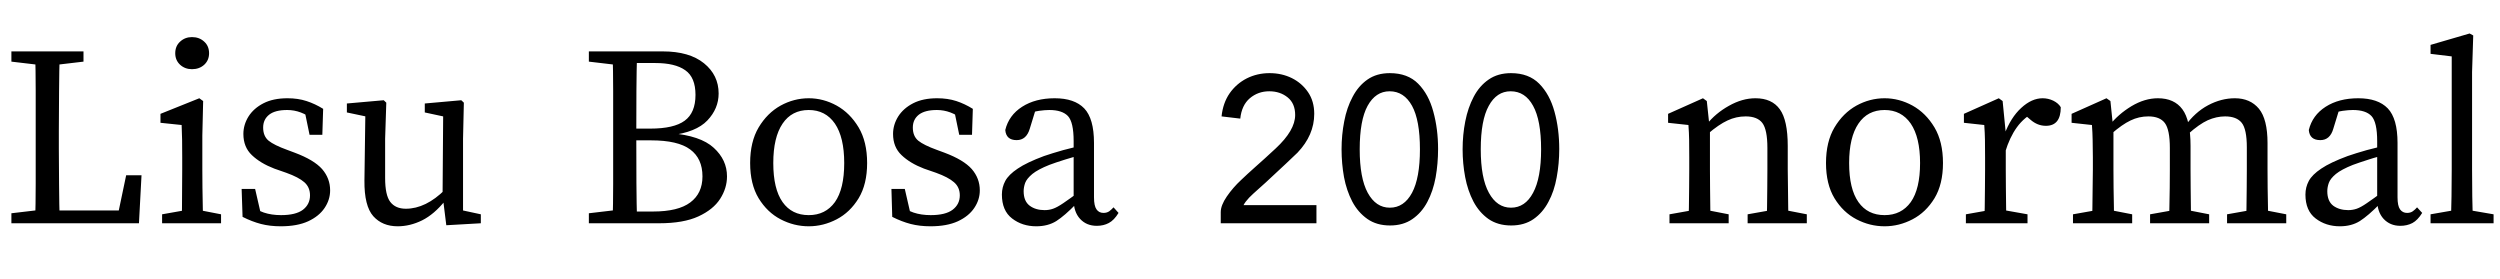 <svg xmlns="http://www.w3.org/2000/svg" xmlns:xlink="http://www.w3.org/1999/xlink" width="214.992" height="24"><path fill="black" d="M4.08 19.20L0.98 19.20L0.98 18.34L3.86 18L4.08 18L4.08 19.20ZM5.14 19.20L3.02 19.20Q3.07 17.50 3.07 15.78Q3.07 14.06 3.07 12.36L3.07 12.36L3.07 11.26Q3.07 9.53 3.07 7.81Q3.07 6.10 3.02 4.42L3.02 4.42L5.14 4.42Q5.09 6.12 5.08 7.84Q5.06 9.55 5.06 11.26L5.06 11.26L5.06 12.82Q5.06 14.21 5.08 15.88Q5.09 17.54 5.14 19.20L5.14 19.20ZM11.95 19.20L4.08 19.20L4.08 18.10L10.87 18.10L10.08 18.74L10.85 15.07L12.17 15.07L11.95 19.20ZM3.86 5.64L0.98 5.30L0.98 4.42L7.18 4.42L7.18 5.30L4.30 5.64L3.86 5.64ZM19.01 19.20L13.94 19.20L13.94 18.43L16.37 18L16.80 18L19.01 18.43L19.01 19.20ZM17.47 19.20L15.62 19.20Q15.65 18.70 15.65 17.87Q15.65 17.04 15.66 16.14Q15.67 15.24 15.67 14.57L15.67 14.57L15.67 13.54Q15.67 12.62 15.66 12.02Q15.65 11.42 15.62 10.75L15.62 10.75L13.80 10.56L13.80 9.79L17.14 8.45L17.47 8.69L17.40 11.66L17.40 14.57Q17.40 15.24 17.41 16.14Q17.42 17.04 17.44 17.87Q17.45 18.70 17.47 19.20L17.47 19.20ZM16.51 5.95L16.51 5.95Q15.91 5.95 15.49 5.57Q15.07 5.18 15.07 4.58L15.07 4.58Q15.07 3.96 15.49 3.58Q15.91 3.19 16.51 3.19L16.51 3.19Q17.14 3.19 17.56 3.58Q17.98 3.96 17.98 4.58L17.98 4.58Q17.98 5.18 17.56 5.57Q17.14 5.95 16.51 5.95ZM24.14 19.46L24.14 19.46Q23.21 19.46 22.44 19.26Q21.67 19.06 20.86 18.65L20.86 18.65L20.78 16.25L21.94 16.25L22.54 18.86L21.46 18.36L21.46 17.59Q22.03 18.05 22.69 18.28Q23.35 18.50 24.17 18.50L24.17 18.50Q25.44 18.50 26.05 18.04Q26.66 17.57 26.66 16.80L26.66 16.80Q26.66 16.10 26.17 15.67Q25.68 15.24 24.62 14.86L24.62 14.86L23.59 14.50Q22.39 14.04 21.66 13.34Q20.93 12.65 20.93 11.52L20.93 11.52Q20.93 10.73 21.37 10.02Q21.82 9.31 22.66 8.88Q23.50 8.45 24.72 8.45L24.72 8.45Q25.63 8.45 26.36 8.69Q27.10 8.93 27.79 9.36L27.79 9.36L27.72 11.59L26.62 11.59L26.16 9.36L26.95 9.72L26.95 10.30Q25.90 9.46 24.70 9.46L24.70 9.46Q23.66 9.46 23.15 9.86Q22.63 10.27 22.63 10.97L22.63 10.97Q22.63 11.71 23.10 12.10Q23.57 12.48 24.70 12.89L24.70 12.89L25.34 13.13Q27 13.75 27.70 14.54Q28.39 15.34 28.39 16.37L28.39 16.37Q28.39 17.18 27.91 17.89Q27.43 18.60 26.50 19.03Q25.56 19.46 24.14 19.46ZM34.20 19.46L34.20 19.46Q32.88 19.46 32.10 18.59Q31.32 17.71 31.34 15.53L31.34 15.53L31.42 9.70L31.87 10.10L29.83 9.67L29.83 8.90L33 8.62L33.22 8.83L33.12 11.93L33.12 15.31Q33.12 16.78 33.56 17.36Q34.01 17.95 34.90 17.95L34.90 17.95Q36.62 17.95 38.28 16.30L38.28 16.30L38.62 17.26L38.28 17.26Q37.34 18.43 36.30 18.95Q35.26 19.46 34.20 19.46ZM41.35 19.20L38.38 19.37L38.06 16.80L38.11 10.01L36.53 9.67L36.53 8.90L39.67 8.62L39.89 8.83L39.82 11.93L39.82 18.10L41.35 18.43L41.35 19.20ZM53.74 19.20L50.64 19.20L50.64 18.34L53.52 18L53.74 18L53.74 19.20ZM54.79 19.20L52.68 19.20Q52.73 17.54 52.73 15.83Q52.73 14.11 52.73 12.36L52.73 12.36L52.73 11.26Q52.73 9.55 52.73 7.84Q52.73 6.12 52.68 4.42L52.68 4.42L54.79 4.42Q54.74 6.10 54.73 7.81Q54.72 9.53 54.72 11.26L54.72 11.26L54.72 12.02Q54.72 13.99 54.73 15.74Q54.74 17.50 54.79 19.20L54.79 19.20ZM56.69 19.20L53.74 19.20L53.74 18.19L56.16 18.19Q58.32 18.19 59.36 17.41Q60.41 16.63 60.41 15.17L60.41 15.17Q60.41 13.63 59.35 12.85Q58.30 12.07 55.99 12.07L55.99 12.07L53.74 12.07L53.74 11.06L55.92 11.06Q57.96 11.06 58.88 10.38Q59.81 9.70 59.81 8.16L59.81 8.16Q59.81 6.65 58.93 6.04Q58.06 5.42 56.35 5.42L56.35 5.42L53.74 5.42L53.74 4.42L57.00 4.42Q59.28 4.42 60.54 5.44Q61.80 6.46 61.80 8.04L61.80 8.04Q61.80 9.34 60.83 10.36Q59.86 11.38 57.65 11.64L57.65 11.64L57.65 11.45Q60.24 11.66 61.38 12.71Q62.52 13.75 62.52 15.17L62.52 15.17Q62.52 16.18 61.93 17.10Q61.34 18.02 60.06 18.61Q58.78 19.20 56.69 19.20L56.69 19.20ZM53.52 5.64L50.64 5.30L50.64 4.42L53.74 4.42L53.74 5.64L53.52 5.64ZM69.55 19.46L69.55 19.46Q68.28 19.46 67.13 18.86Q65.98 18.26 65.24 17.05Q64.51 15.84 64.51 14.02L64.51 14.02Q64.51 12.19 65.24 10.96Q65.98 9.72 67.13 9.08Q68.28 8.45 69.55 8.45L69.55 8.45Q70.80 8.45 71.95 9.08Q73.10 9.72 73.84 10.96Q74.57 12.19 74.57 14.02L74.57 14.02Q74.57 15.84 73.84 17.05Q73.10 18.26 71.95 18.86Q70.80 19.46 69.55 19.46ZM69.55 18.50L69.55 18.50Q70.99 18.50 71.80 17.38Q72.60 16.25 72.60 14.02L72.60 14.02Q72.60 11.81 71.80 10.63Q70.99 9.46 69.55 9.46L69.55 9.46Q68.09 9.46 67.30 10.63Q66.50 11.81 66.50 14.02L66.50 14.02Q66.50 16.25 67.30 17.38Q68.09 18.50 69.55 18.50ZM80.02 19.46L80.02 19.46Q79.08 19.46 78.31 19.26Q77.54 19.06 76.73 18.65L76.73 18.65L76.66 16.25L77.81 16.25L78.41 18.86L77.33 18.36L77.33 17.59Q77.90 18.05 78.56 18.28Q79.22 18.50 80.04 18.50L80.04 18.50Q81.31 18.50 81.92 18.04Q82.54 17.57 82.54 16.80L82.54 16.80Q82.54 16.10 82.04 15.67Q81.55 15.24 80.50 14.86L80.50 14.86L79.46 14.50Q78.26 14.04 77.53 13.34Q76.80 12.65 76.80 11.52L76.80 11.52Q76.80 10.73 77.24 10.02Q77.69 9.31 78.53 8.88Q79.37 8.45 80.59 8.45L80.59 8.45Q81.50 8.45 82.24 8.69Q82.97 8.93 83.66 9.36L83.66 9.36L83.59 11.59L82.49 11.59L82.03 9.36L82.82 9.72L82.82 10.30Q81.77 9.46 80.57 9.46L80.57 9.46Q79.54 9.46 79.02 9.86Q78.50 10.27 78.50 10.97L78.50 10.97Q78.50 11.71 78.97 12.10Q79.44 12.48 80.57 12.89L80.57 12.89L81.22 13.13Q82.87 13.75 83.57 14.54Q84.26 15.34 84.26 16.37L84.26 16.37Q84.26 17.18 83.78 17.89Q83.30 18.60 82.37 19.03Q81.43 19.46 80.02 19.46ZM89.11 19.46L89.11 19.46Q87.91 19.46 87.04 18.79Q86.16 18.12 86.16 16.73L86.16 16.73Q86.16 16.10 86.45 15.56Q86.74 15.02 87.52 14.50Q88.30 13.97 89.78 13.42L89.78 13.42Q90.48 13.18 91.43 12.91Q92.38 12.65 93.19 12.50L93.19 12.50L93.19 13.30Q92.45 13.44 91.60 13.72Q90.74 13.99 90.24 14.18L90.24 14.18Q89.26 14.57 88.78 14.96Q88.30 15.36 88.16 15.73Q88.03 16.10 88.03 16.44L88.03 16.44Q88.03 17.30 88.55 17.69Q89.06 18.07 89.83 18.07L89.83 18.07Q90.22 18.07 90.56 17.95Q90.91 17.83 91.44 17.47Q91.97 17.11 92.88 16.44L92.88 16.44L93.17 17.54L92.54 17.54Q91.56 18.55 90.84 19.01Q90.12 19.46 89.11 19.46ZM94.32 19.42L94.32 19.42Q93.43 19.42 92.88 18.82Q92.33 18.22 92.33 17.18L92.33 17.18L92.33 12.14Q92.33 10.51 91.84 9.98Q91.34 9.46 90.24 9.46L90.24 9.46Q89.86 9.46 89.36 9.53Q88.87 9.60 88.25 9.84L88.25 9.84L89.14 9.17L88.56 11.06Q88.27 12.05 87.43 12.05L87.43 12.05Q86.52 12.05 86.45 11.18L86.45 11.18Q86.76 9.91 87.90 9.18Q89.04 8.45 90.70 8.45L90.70 8.45Q92.40 8.45 93.24 9.32Q94.08 10.20 94.08 12.29L94.08 12.29L94.08 16.97Q94.08 17.71 94.30 18.01Q94.51 18.31 94.90 18.31L94.90 18.31Q95.18 18.31 95.39 18.17Q95.59 18.02 95.76 17.83L95.76 17.83L96.19 18.31Q95.81 18.94 95.35 19.18Q94.90 19.42 94.32 19.42ZM104.98 19.20L113.21 19.20L113.21 17.64L106.94 17.64Q107.09 17.35 107.42 17.00Q107.76 16.66 108.16 16.31Q108.55 15.96 108.84 15.70L108.84 15.70Q109.90 14.71 110.58 14.08Q111.26 13.44 111.58 13.13L111.58 13.13Q113.02 11.62 113.02 9.79L113.02 9.79Q113.02 8.71 112.49 7.93Q111.96 7.15 111.10 6.72Q110.23 6.29 109.18 6.29L109.18 6.29Q108.12 6.29 107.22 6.74Q106.32 7.20 105.74 8.03Q105.17 8.86 105.05 10.01L105.05 10.01L106.66 10.20Q106.78 9.05 107.48 8.45Q108.19 7.85 109.15 7.85L109.15 7.85Q110.09 7.85 110.74 8.38Q111.38 8.90 111.38 9.89L111.38 9.89Q111.38 11.21 109.70 12.77L109.70 12.77Q108.70 13.70 107.96 14.35Q107.23 15 106.73 15.48L106.73 15.48Q106.03 16.13 105.50 16.90Q104.98 17.66 104.98 18.24L104.98 18.24L104.98 19.20ZM119.54 19.39L119.54 19.39Q118.39 19.39 117.59 18.83Q116.78 18.26 116.29 17.33Q115.80 16.39 115.58 15.23Q115.37 14.06 115.37 12.84L115.37 12.84Q115.37 11.59 115.60 10.43Q115.82 9.26 116.32 8.33Q116.81 7.39 117.60 6.84Q118.39 6.29 119.52 6.29L119.52 6.29Q121.06 6.29 121.96 7.20Q122.86 8.11 123.26 9.60Q123.67 11.09 123.67 12.82L123.67 12.82Q123.67 14.06 123.46 15.25Q123.24 16.44 122.75 17.36Q122.26 18.29 121.46 18.84Q120.67 19.39 119.54 19.39ZM119.52 17.86L119.52 17.86Q120.74 17.86 121.43 16.58Q122.11 15.31 122.11 12.84L122.11 12.84Q122.11 10.34 121.43 9.10Q120.74 7.85 119.50 7.85L119.50 7.85Q118.30 7.85 117.61 9.10Q116.93 10.34 116.93 12.84L116.93 12.84Q116.93 15.31 117.62 16.58Q118.32 17.86 119.52 17.86ZM129.96 19.39L129.96 19.39Q128.81 19.39 128.00 18.83Q127.20 18.26 126.71 17.33Q126.22 16.39 126.00 15.23Q125.78 14.06 125.78 12.84L125.78 12.84Q125.78 11.59 126.01 10.43Q126.24 9.26 126.73 8.33Q127.22 7.39 128.02 6.84Q128.81 6.29 129.94 6.29L129.94 6.29Q131.47 6.29 132.37 7.20Q133.27 8.11 133.68 9.60Q134.09 11.09 134.09 12.82L134.09 12.82Q134.09 14.06 133.87 15.25Q133.66 16.44 133.16 17.36Q132.67 18.29 131.88 18.84Q131.09 19.39 129.96 19.39ZM129.94 17.86L129.94 17.86Q131.16 17.86 131.84 16.58Q132.53 15.31 132.53 12.84L132.53 12.84Q132.53 10.34 131.84 9.10Q131.16 7.85 129.91 7.85L129.91 7.85Q128.71 7.85 128.03 9.10Q127.34 10.34 127.34 12.84L127.34 12.84Q127.34 15.31 128.04 16.58Q128.74 17.86 129.94 17.86ZM153.82 19.20L151.92 19.20Q151.94 18.70 151.96 17.88Q151.97 17.06 151.98 16.16Q151.99 15.26 151.99 14.57L151.99 14.57L151.99 12.72Q151.99 11.16 151.56 10.58Q151.13 10.01 150.12 10.01L150.12 10.01Q149.30 10.01 148.56 10.36Q147.82 10.70 146.86 11.52L146.86 11.52L146.57 10.73L146.74 10.73Q147.53 9.74 148.68 9.10Q149.83 8.45 150.96 8.45L150.96 8.45Q152.38 8.45 153.06 9.40Q153.74 10.34 153.74 12.55L153.74 12.55L153.74 14.57Q153.74 15.26 153.76 16.16Q153.77 17.06 153.78 17.88Q153.79 18.70 153.82 19.20L153.82 19.20ZM148.66 19.20L143.57 19.20L143.57 18.43L145.99 18L146.45 18L148.66 18.43L148.66 19.20ZM147.10 19.20L145.20 19.20Q145.22 18.70 145.24 17.87Q145.25 17.04 145.26 16.14Q145.27 15.24 145.27 14.57L145.27 14.57L145.27 13.54Q145.27 12.62 145.26 12.02Q145.25 11.42 145.20 10.75L145.20 10.75L143.45 10.56L143.45 9.79L146.45 8.45L146.78 8.69L147.05 11.23L147.05 14.57Q147.05 15.24 147.06 16.14Q147.07 17.04 147.08 17.87Q147.10 18.70 147.10 19.20L147.10 19.20ZM155.38 19.20L150.29 19.20L150.29 18.43L152.71 18L153.17 18L155.38 18.43L155.38 19.20ZM162.07 19.46L162.07 19.46Q160.80 19.46 159.65 18.86Q158.50 18.26 157.76 17.05Q157.03 15.84 157.03 14.02L157.03 14.02Q157.03 12.19 157.76 10.96Q158.50 9.72 159.65 9.08Q160.80 8.45 162.07 8.45L162.07 8.45Q163.32 8.45 164.47 9.08Q165.62 9.72 166.36 10.96Q167.09 12.19 167.09 14.02L167.09 14.02Q167.09 15.84 166.36 17.05Q165.62 18.26 164.47 18.86Q163.32 19.46 162.07 19.46ZM162.07 18.50L162.07 18.50Q163.51 18.50 164.32 17.38Q165.12 16.25 165.12 14.02L165.12 14.02Q165.12 11.81 164.32 10.63Q163.51 9.46 162.07 9.46L162.07 9.46Q160.61 9.46 159.82 10.63Q159.02 11.81 159.02 14.02L159.02 14.02Q159.02 16.25 159.82 17.38Q160.61 18.50 162.07 18.50ZM174.36 19.20L169.06 19.20L169.06 18.43L171.48 18L171.94 18L174.36 18.43L174.36 19.20ZM172.54 19.20L170.64 19.20Q170.66 18.70 170.68 17.87Q170.69 17.04 170.70 16.14Q170.71 15.24 170.71 14.57L170.71 14.57L170.71 13.54Q170.71 12.62 170.70 12.02Q170.69 11.42 170.64 10.75L170.64 10.75L168.89 10.56L168.89 9.79L171.89 8.45L172.22 8.69L172.49 11.45L172.49 14.57Q172.49 15.24 172.50 16.14Q172.51 17.04 172.52 17.87Q172.54 18.70 172.54 19.20L172.54 19.20ZM172.44 13.08L172.44 13.08L172.15 11.57L172.37 11.57Q172.92 10.10 173.82 9.28Q174.72 8.45 175.66 8.45L175.66 8.45Q176.14 8.45 176.58 8.66Q177.02 8.88 177.22 9.22L177.22 9.22Q177.22 10.82 175.94 10.82L175.94 10.82Q175.22 10.82 174.62 10.30L174.62 10.30L174.02 9.79L175.10 9.55Q174.07 10.08 173.45 10.94Q172.82 11.81 172.44 13.08ZM195.05 19.20L193.15 19.20Q193.18 18.70 193.19 17.88Q193.20 17.06 193.21 16.16Q193.22 15.26 193.22 14.57L193.22 14.57L193.22 12.67Q193.22 11.11 192.78 10.56Q192.34 10.01 191.35 10.01L191.35 10.01Q190.61 10.01 189.86 10.34Q189.12 10.68 188.18 11.52L188.18 11.52L187.75 10.85L187.90 10.85Q188.76 9.65 189.89 9.05Q191.02 8.45 192.19 8.45L192.19 8.45Q193.51 8.45 194.26 9.35Q195 10.25 195 12.31L195 12.31L195 14.57Q195 15.26 195.01 16.16Q195.02 17.06 195.04 17.88Q195.05 18.70 195.05 19.20L195.05 19.20ZM183.36 19.20L178.27 19.20L178.27 18.43L180.70 18L181.15 18L183.36 18.43L183.36 19.20ZM181.80 19.20L179.90 19.20Q179.93 18.70 179.94 17.87Q179.95 17.04 179.96 16.14Q179.98 15.24 179.98 14.57L179.98 14.57L179.98 13.54Q179.98 12.62 179.96 12.02Q179.95 11.42 179.90 10.75L179.90 10.75L178.15 10.56L178.15 9.79L181.15 8.45L181.49 8.69L181.75 11.23L181.75 14.57Q181.75 15.24 181.76 16.14Q181.78 17.04 181.79 17.87Q181.80 18.70 181.80 19.20L181.80 19.20ZM189.98 19.20L184.90 19.20L184.90 18.43L187.32 18L187.78 18L189.98 18.43L189.98 19.20ZM188.42 19.20L186.53 19.20Q186.55 18.70 186.56 17.88Q186.58 17.06 186.59 16.16Q186.60 15.26 186.60 14.57L186.60 14.57L186.60 12.72Q186.60 11.16 186.17 10.58Q185.74 10.01 184.75 10.01L184.75 10.01Q183.94 10.01 183.22 10.36Q182.50 10.70 181.56 11.52L181.56 11.52L181.20 10.80L181.39 10.80Q182.16 9.82 183.30 9.13Q184.44 8.45 185.57 8.45L185.57 8.45Q186.98 8.45 187.68 9.40Q188.38 10.34 188.38 12.55L188.38 12.55L188.38 14.57Q188.38 15.26 188.39 16.16Q188.40 17.06 188.41 17.88Q188.42 18.70 188.42 19.20L188.42 19.20ZM196.61 19.20L191.52 19.20L191.52 18.43L193.94 18L194.40 18L196.61 18.43L196.61 19.20ZM201.22 19.46L201.22 19.46Q200.02 19.46 199.14 18.79Q198.26 18.12 198.26 16.73L198.26 16.73Q198.26 16.10 198.55 15.56Q198.84 15.02 199.62 14.50Q200.40 13.97 201.89 13.42L201.89 13.42Q202.58 13.18 203.53 12.91Q204.48 12.65 205.30 12.50L205.30 12.50L205.30 13.30Q204.55 13.44 203.70 13.72Q202.85 13.99 202.34 14.18L202.34 14.18Q201.36 14.57 200.88 14.96Q200.40 15.36 200.27 15.73Q200.14 16.10 200.14 16.44L200.14 16.44Q200.14 17.30 200.65 17.69Q201.17 18.07 201.94 18.07L201.94 18.07Q202.32 18.07 202.67 17.95Q203.02 17.83 203.54 17.47Q204.07 17.11 204.98 16.44L204.98 16.44L205.27 17.54L204.65 17.54Q203.66 18.55 202.94 19.01Q202.22 19.46 201.22 19.46ZM206.42 19.42L206.42 19.42Q205.54 19.42 204.98 18.82Q204.43 18.22 204.43 17.18L204.43 17.18L204.43 12.14Q204.43 10.51 203.94 9.98Q203.45 9.46 202.34 9.46L202.34 9.46Q201.96 9.46 201.47 9.53Q200.98 9.60 200.35 9.84L200.35 9.84L201.24 9.17L200.66 11.06Q200.38 12.05 199.54 12.05L199.54 12.05Q198.62 12.05 198.55 11.18L198.55 11.18Q198.86 9.91 200.00 9.18Q201.14 8.45 202.80 8.45L202.80 8.45Q204.50 8.45 205.34 9.32Q206.18 10.20 206.18 12.29L206.18 12.29L206.18 16.97Q206.18 17.71 206.40 18.01Q206.62 18.31 207.00 18.31L207.00 18.31Q207.29 18.31 207.49 18.17Q207.70 18.02 207.86 17.83L207.86 17.83L208.30 18.31Q207.91 18.94 207.46 19.18Q207.00 19.42 206.42 19.42ZM214.44 19.20L209.02 19.20L209.02 18.43L211.49 18L211.94 18L214.44 18.43L214.44 19.20ZM212.66 19.20L210.77 19.20Q210.84 16.90 210.84 14.57L210.84 14.57L210.84 4.85L209.02 4.63L209.02 3.86L212.38 2.88L212.69 3.05L212.59 6.19L212.59 14.57Q212.59 16.90 212.66 19.20L212.66 19.20Z"/></svg>